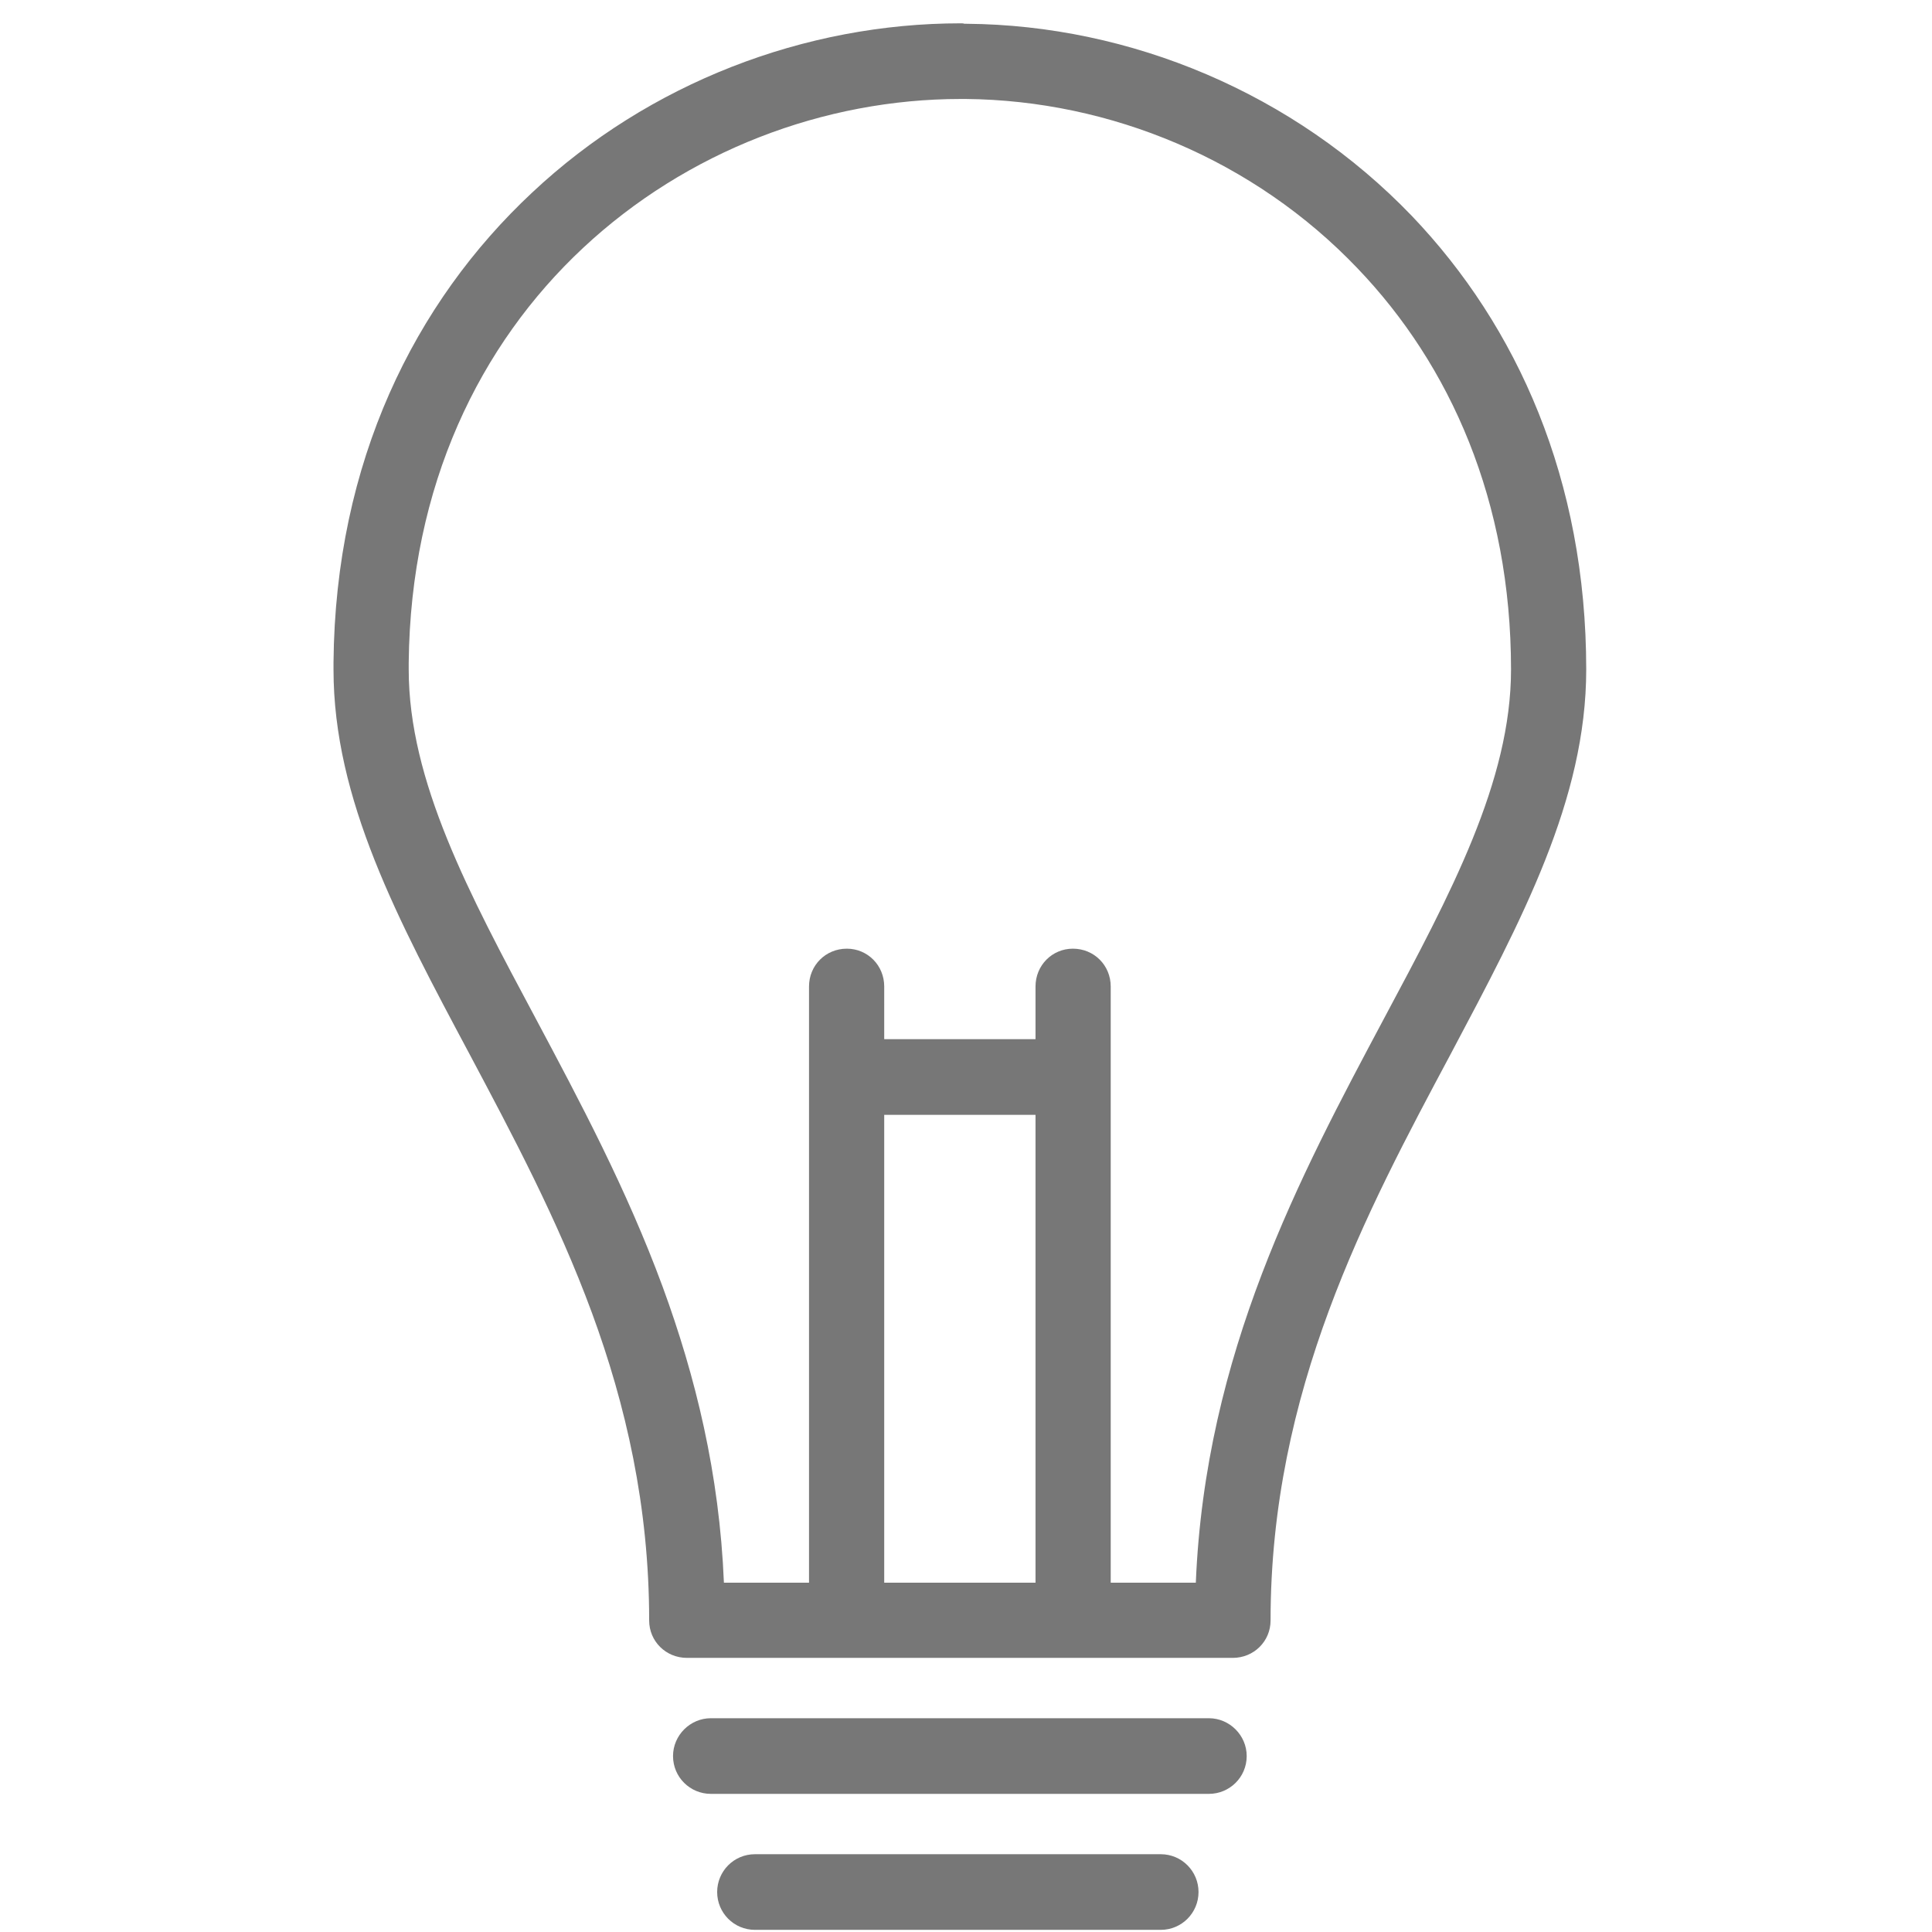 <?xml version="1.0" encoding="UTF-8" standalone="no"?>
<svg
   xmlns:dc="http://purl.org/dc/elements/1.1/"
   xmlns:cc="http://creativecommons.org/ns#"
   xmlns:rdf="http://www.w3.org/1999/02/22-rdf-syntax-ns#"
   xmlns:svg="http://www.w3.org/2000/svg"
   xmlns="http://www.w3.org/2000/svg"
   xmlns:sodipodi="http://sodipodi.sourceforge.net/DTD/sodipodi-0.dtd"
   xmlns:inkscape="http://www.inkscape.org/namespaces/inkscape"
   width="30"
   height="30"
   version="1.1"
   style="clip-rule:evenodd;fill-rule:evenodd;image-rendering:optimizeQuality;shape-rendering:geometricPrecision;text-rendering:geometricPrecision"
   viewBox="0 0 793.75 793.75"
   id="svg13"
   sodipodi:docname="devices_icon.svg"
   inkscape:export-filename="/home/enrique/Alive/Homeware-LAN/web/public/devices_icon.png"
   inkscape:export-xdpi="96"
   inkscape:export-ydpi="96"
   inkscape:version="0.92.3 (2405546, 2018-03-11)">
  <sodipodi:namedview
     pagecolor="#ffffff"
     bordercolor="#666666"
     borderopacity="1"
     objecttolerance="10"
     gridtolerance="10"
     guidetolerance="10"
     inkscape:pageopacity="0"
     inkscape:pageshadow="2"
     inkscape:window-width="1920"
     inkscape:window-height="1025"
     id="namedview15"
     showgrid="false"
     showguides="true"
     inkscape:guide-bbox="true"
     units="px"
     inkscape:zoom="21.851851"
     inkscape:cx="22.040925"
     inkscape:cy="13.716284"
     inkscape:window-x="0"
     inkscape:window-y="27"
     inkscape:window-maximized="1"
     inkscape:current-layer="svg13">
    <sodipodi:guide
       position="397.144,796.71"
       orientation="1,0"
       id="guide824"
       inkscape:locked="false" />
  </sodipodi:namedview>
  <defs
     id="defs4">
    <style
       type="text/css"
       id="style2">  .fil0 {fill:#F0F0F0} .fil1 {fill:#011627;fill-rule:nonzero}  </style>
  </defs>
  <g
     id="Layer_x0020_1"
     transform="matrix(0.185,0,0,0.185,1301.103,-587.954)">
    <g
       id="_2744583888992">
      <path
         class="fil1"
         d="m -4295.339,6859.915 h -1212 c -47,0 -84,-37 -84,-83 0,-254 -52,-479 -127,-683 -77,-209 -178,-398 -272,-575 -159,-298 -302,-565 -302,-854 v -16 c 4,-445 180,-799 441,-1043 260,-244 606,-376 952,-376 3,0 6,0 8,1 h 5 c 364,3 727,154 989,427 234,245 387,586 387,1007 0,289 -143,556 -301,854 -188,352 -400,748 -400,1258 0,46 -37,83 -84,83 z m -1159,302 c -46,0 -84,-37 -84,-84 0,-46 38,-84 84,-84 h 1106 c 46,0 84,38 84,84 0,47 -38,84 -84,84 z m 385,-1676 h 336 v -117 c 0,-47 37,-84 83,-84 47,0 84,37 84,84 v 1324 h 189 c 21,-509 231,-902 418,-1253 148,-277 282,-527 282,-775 0,-374 -135,-676 -341,-891 -230,-241 -549,-373 -870,-376 h -11 c -304,0 -609,116 -839,331 -229,214 -383,527 -387,921 v 15 c 0,248 134,498 282,775 98,184 202,379 282,596 73,199 126,415 136,657 h 189 v -1324 c 0,-47 37,-84 84,-84 46,0 83,37 83,84 z m 336,1207 v -1039 h -336 v 1039 z m -623,771 c -47,0 -84,-38 -84,-84 0,-46 37,-84 84,-84 h 901 c 47,0 84,38 84,84 0,46 -37,84 -84,84 z"
         id="path9"
         inkscape:connector-curvature="0"
         style="fill:#777777;fill-rule:nonzero;fill-opacity:1" />
    </g>
  </g>
</svg>
